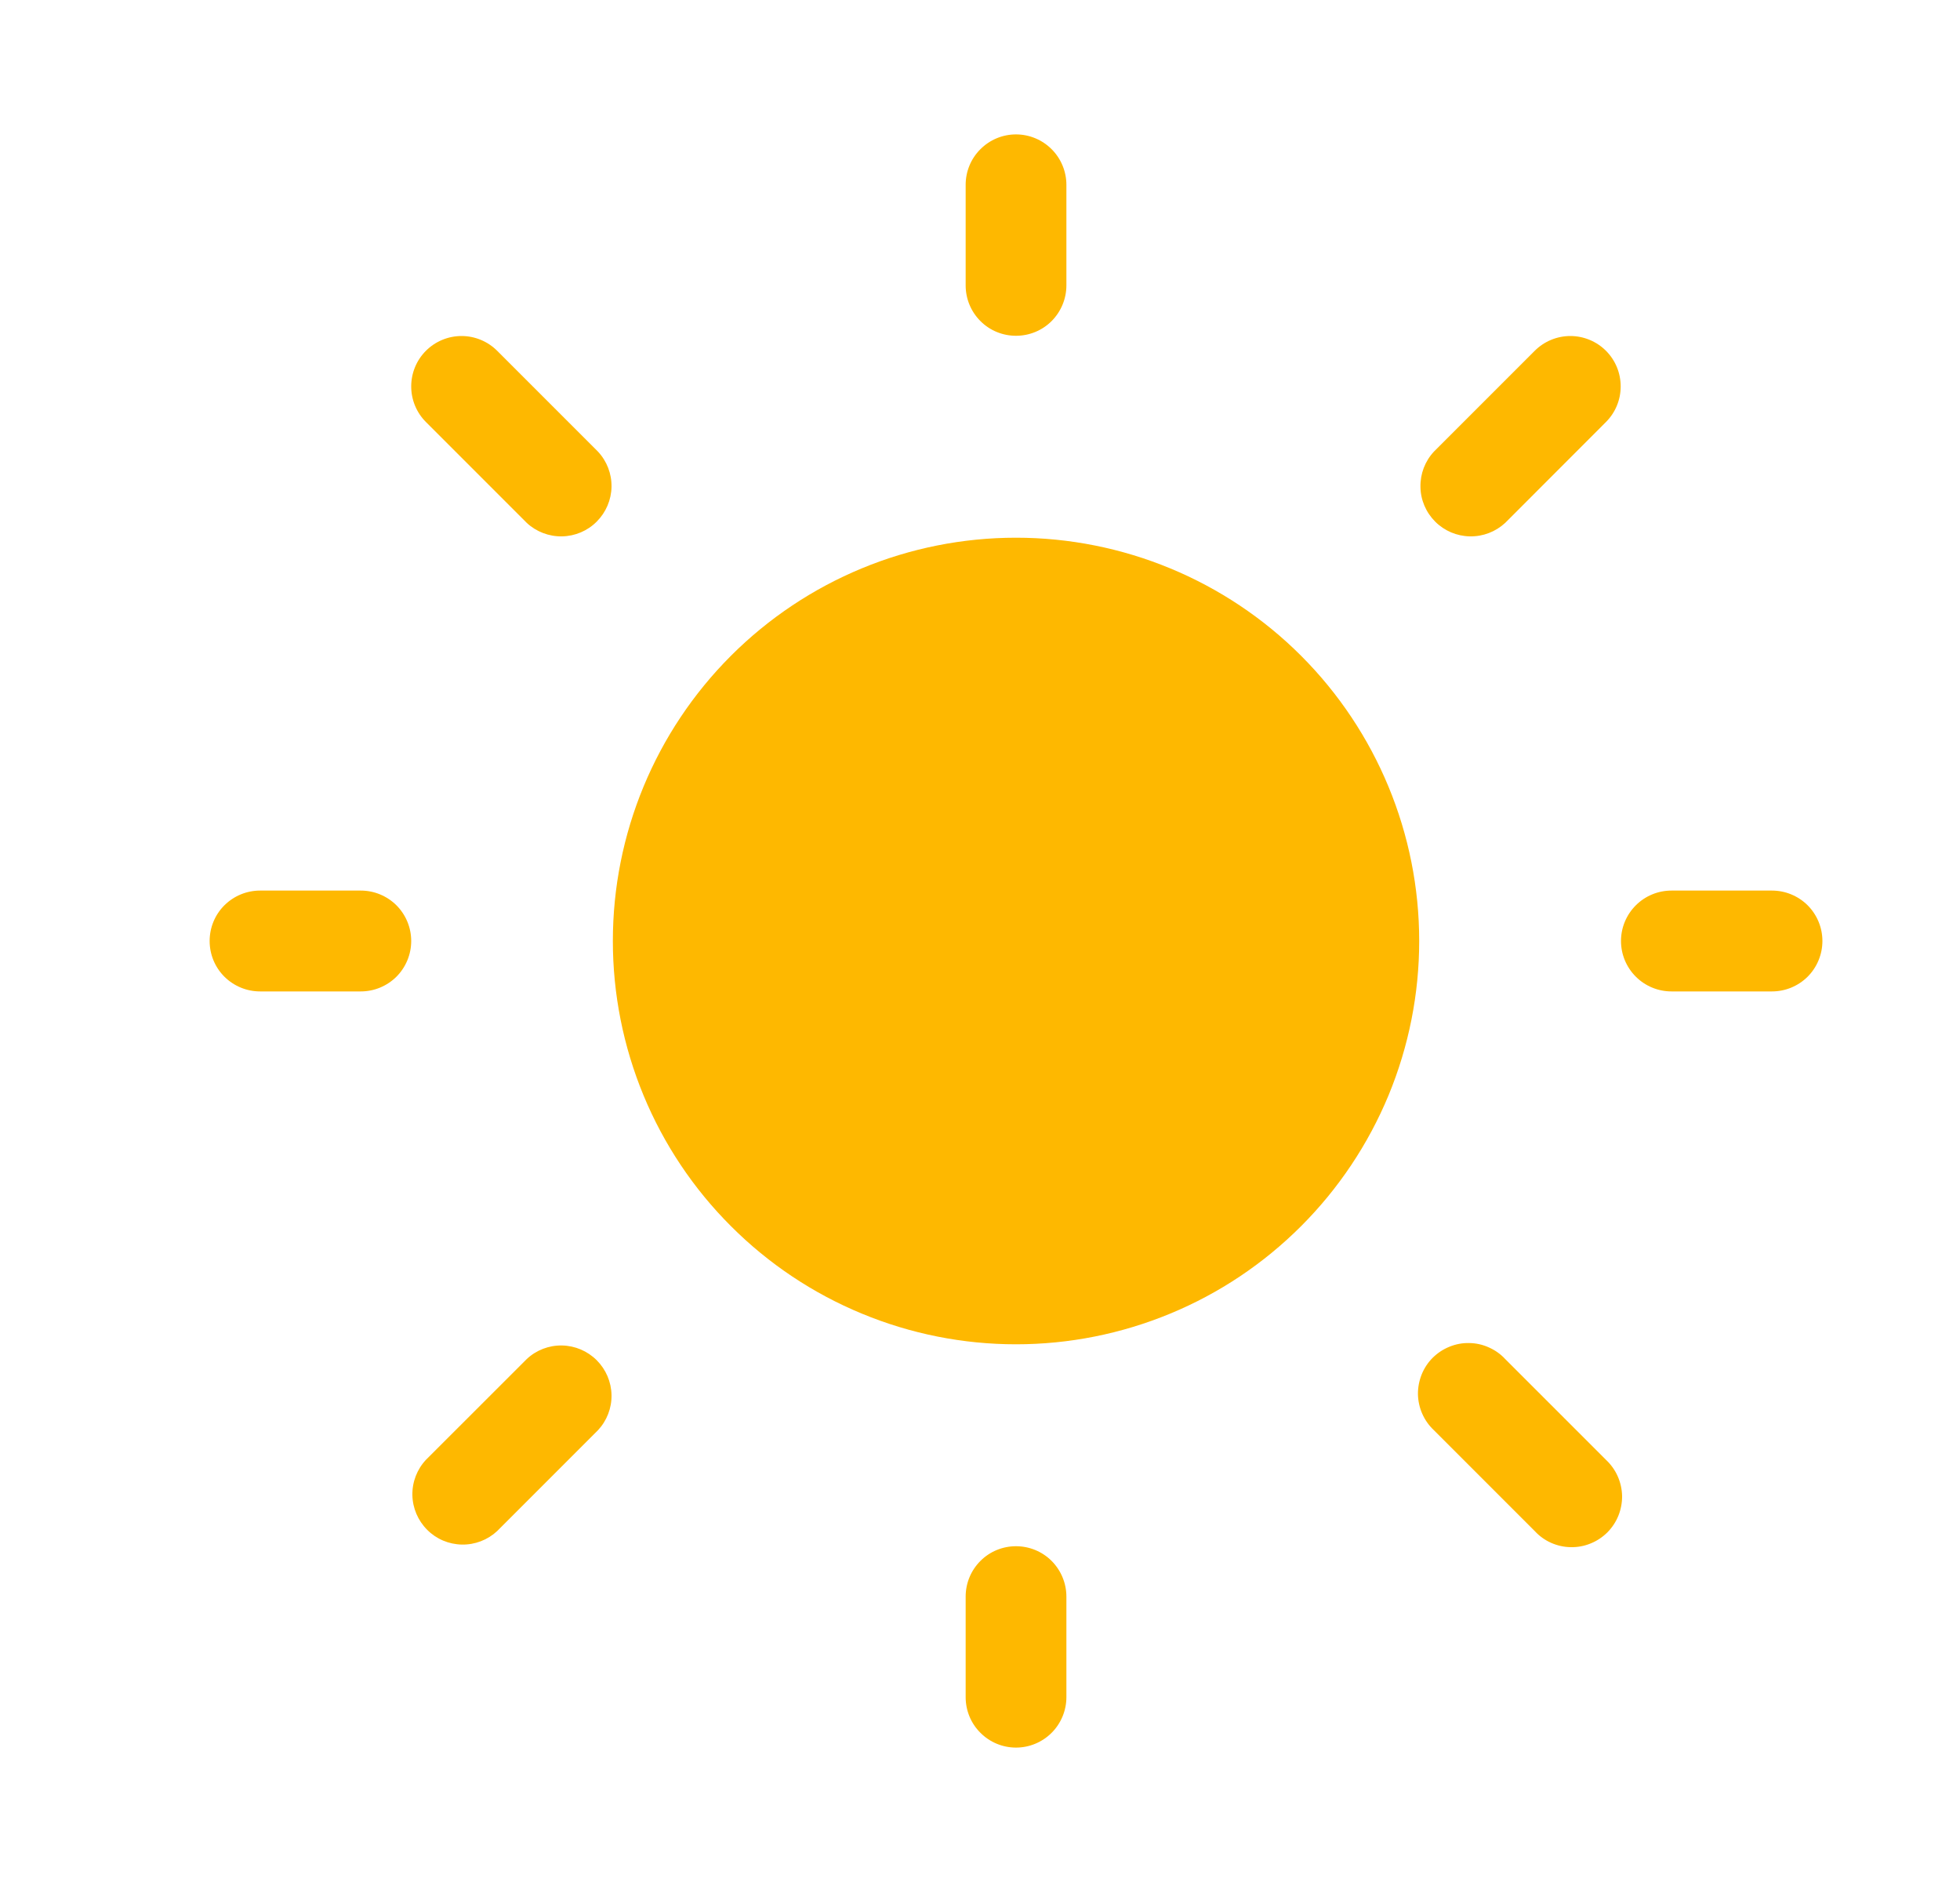 <svg width="25" height="24" viewBox="0 0 25 24" fill="none" xmlns="http://www.w3.org/2000/svg">
<path d="M12.959 1.714C13.13 1.714 13.293 1.782 13.414 1.903C13.534 2.023 13.602 2.187 13.602 2.357V3.639C13.602 3.81 13.534 3.973 13.414 4.094C13.293 4.215 13.13 4.282 12.959 4.282C12.789 4.282 12.625 4.215 12.505 4.094C12.384 3.973 12.317 3.81 12.317 3.639V2.357C12.317 2.187 12.384 2.023 12.505 1.903C12.625 1.782 12.789 1.714 12.959 1.714ZM18.102 12C18.102 12.675 17.969 13.344 17.711 13.968C17.452 14.592 17.073 15.159 16.596 15.636C16.118 16.114 15.552 16.493 14.928 16.751C14.303 17.01 13.635 17.143 12.959 17.143C12.284 17.143 11.615 17.01 10.991 16.751C10.367 16.493 9.8 16.114 9.323 15.636C8.845 15.159 8.466 14.592 8.208 13.968C7.95 13.344 7.817 12.675 7.817 12C7.817 10.636 8.358 9.328 9.323 8.363C10.287 7.399 11.595 6.857 12.959 6.857C14.323 6.857 15.632 7.399 16.596 8.363C17.56 9.328 18.102 10.636 18.102 12ZM22.602 12.643C22.773 12.643 22.936 12.575 23.057 12.455C23.177 12.334 23.245 12.171 23.245 12C23.245 11.829 23.177 11.666 23.057 11.545C22.936 11.425 22.773 11.357 22.602 11.357H21.319C21.149 11.357 20.985 11.425 20.865 11.545C20.744 11.666 20.676 11.829 20.676 12C20.676 12.171 20.744 12.334 20.865 12.455C20.985 12.575 21.149 12.643 21.319 12.643H22.601H22.602ZM12.959 19.718C13.13 19.718 13.293 19.785 13.414 19.906C13.534 20.027 13.602 20.19 13.602 20.361V21.643C13.602 21.813 13.534 21.977 13.414 22.097C13.293 22.218 13.13 22.286 12.959 22.286C12.789 22.286 12.625 22.218 12.505 22.097C12.384 21.977 12.317 21.813 12.317 21.643V20.361C12.317 20.19 12.384 20.027 12.505 19.906C12.625 19.785 12.789 19.718 12.959 19.718ZM4.602 12.643C4.773 12.643 4.936 12.575 5.057 12.455C5.177 12.334 5.245 12.171 5.245 12C5.245 11.829 5.177 11.666 5.057 11.545C4.936 11.425 4.773 11.357 4.602 11.357H3.317C3.146 11.357 2.983 11.425 2.862 11.545C2.741 11.666 2.674 11.829 2.674 12C2.674 12.171 2.741 12.334 2.862 12.455C2.983 12.575 3.146 12.643 3.317 12.643H4.602ZM5.433 4.473C5.553 4.353 5.717 4.285 5.887 4.285C6.057 4.285 6.221 4.353 6.341 4.473L7.627 5.759C7.741 5.881 7.803 6.042 7.8 6.209C7.797 6.375 7.729 6.534 7.611 6.652C7.494 6.77 7.335 6.837 7.168 6.84C7.002 6.843 6.84 6.781 6.719 6.668L5.433 5.382C5.312 5.261 5.245 5.098 5.245 4.928C5.245 4.757 5.312 4.594 5.433 4.473ZM6.341 19.525C6.22 19.638 6.058 19.7 5.892 19.697C5.725 19.694 5.566 19.627 5.449 19.509C5.331 19.391 5.263 19.232 5.26 19.066C5.257 18.899 5.319 18.738 5.433 18.616L6.719 17.331C6.84 17.217 7.002 17.155 7.168 17.158C7.335 17.161 7.494 17.229 7.611 17.346C7.729 17.464 7.797 17.623 7.8 17.79C7.803 17.956 7.741 18.117 7.627 18.239L6.341 19.525ZM20.484 4.473C20.364 4.353 20.2 4.285 20.03 4.285C19.86 4.285 19.696 4.353 19.576 4.473L18.29 5.759C18.176 5.881 18.115 6.042 18.118 6.209C18.12 6.375 18.188 6.534 18.306 6.652C18.424 6.77 18.582 6.837 18.749 6.84C18.916 6.843 19.077 6.781 19.199 6.668L20.484 5.382C20.605 5.261 20.672 5.098 20.672 4.928C20.672 4.757 20.605 4.594 20.484 4.473ZM19.577 19.526C19.635 19.589 19.706 19.64 19.785 19.675C19.864 19.71 19.949 19.729 20.035 19.73C20.122 19.732 20.208 19.716 20.288 19.683C20.368 19.651 20.44 19.603 20.502 19.542C20.562 19.481 20.611 19.408 20.643 19.328C20.675 19.248 20.691 19.162 20.69 19.076C20.688 18.99 20.669 18.905 20.634 18.826C20.599 18.747 20.548 18.676 20.485 18.617L19.199 17.331C19.141 17.268 19.07 17.218 18.991 17.183C18.912 17.147 18.827 17.128 18.74 17.127C18.654 17.125 18.568 17.141 18.488 17.174C18.408 17.206 18.336 17.254 18.274 17.315C18.213 17.376 18.165 17.449 18.133 17.529C18.101 17.609 18.085 17.695 18.086 17.781C18.088 17.867 18.107 17.953 18.142 18.031C18.177 18.11 18.228 18.181 18.291 18.24L19.577 19.526Z" fill="#FEB800"/>
</svg>
